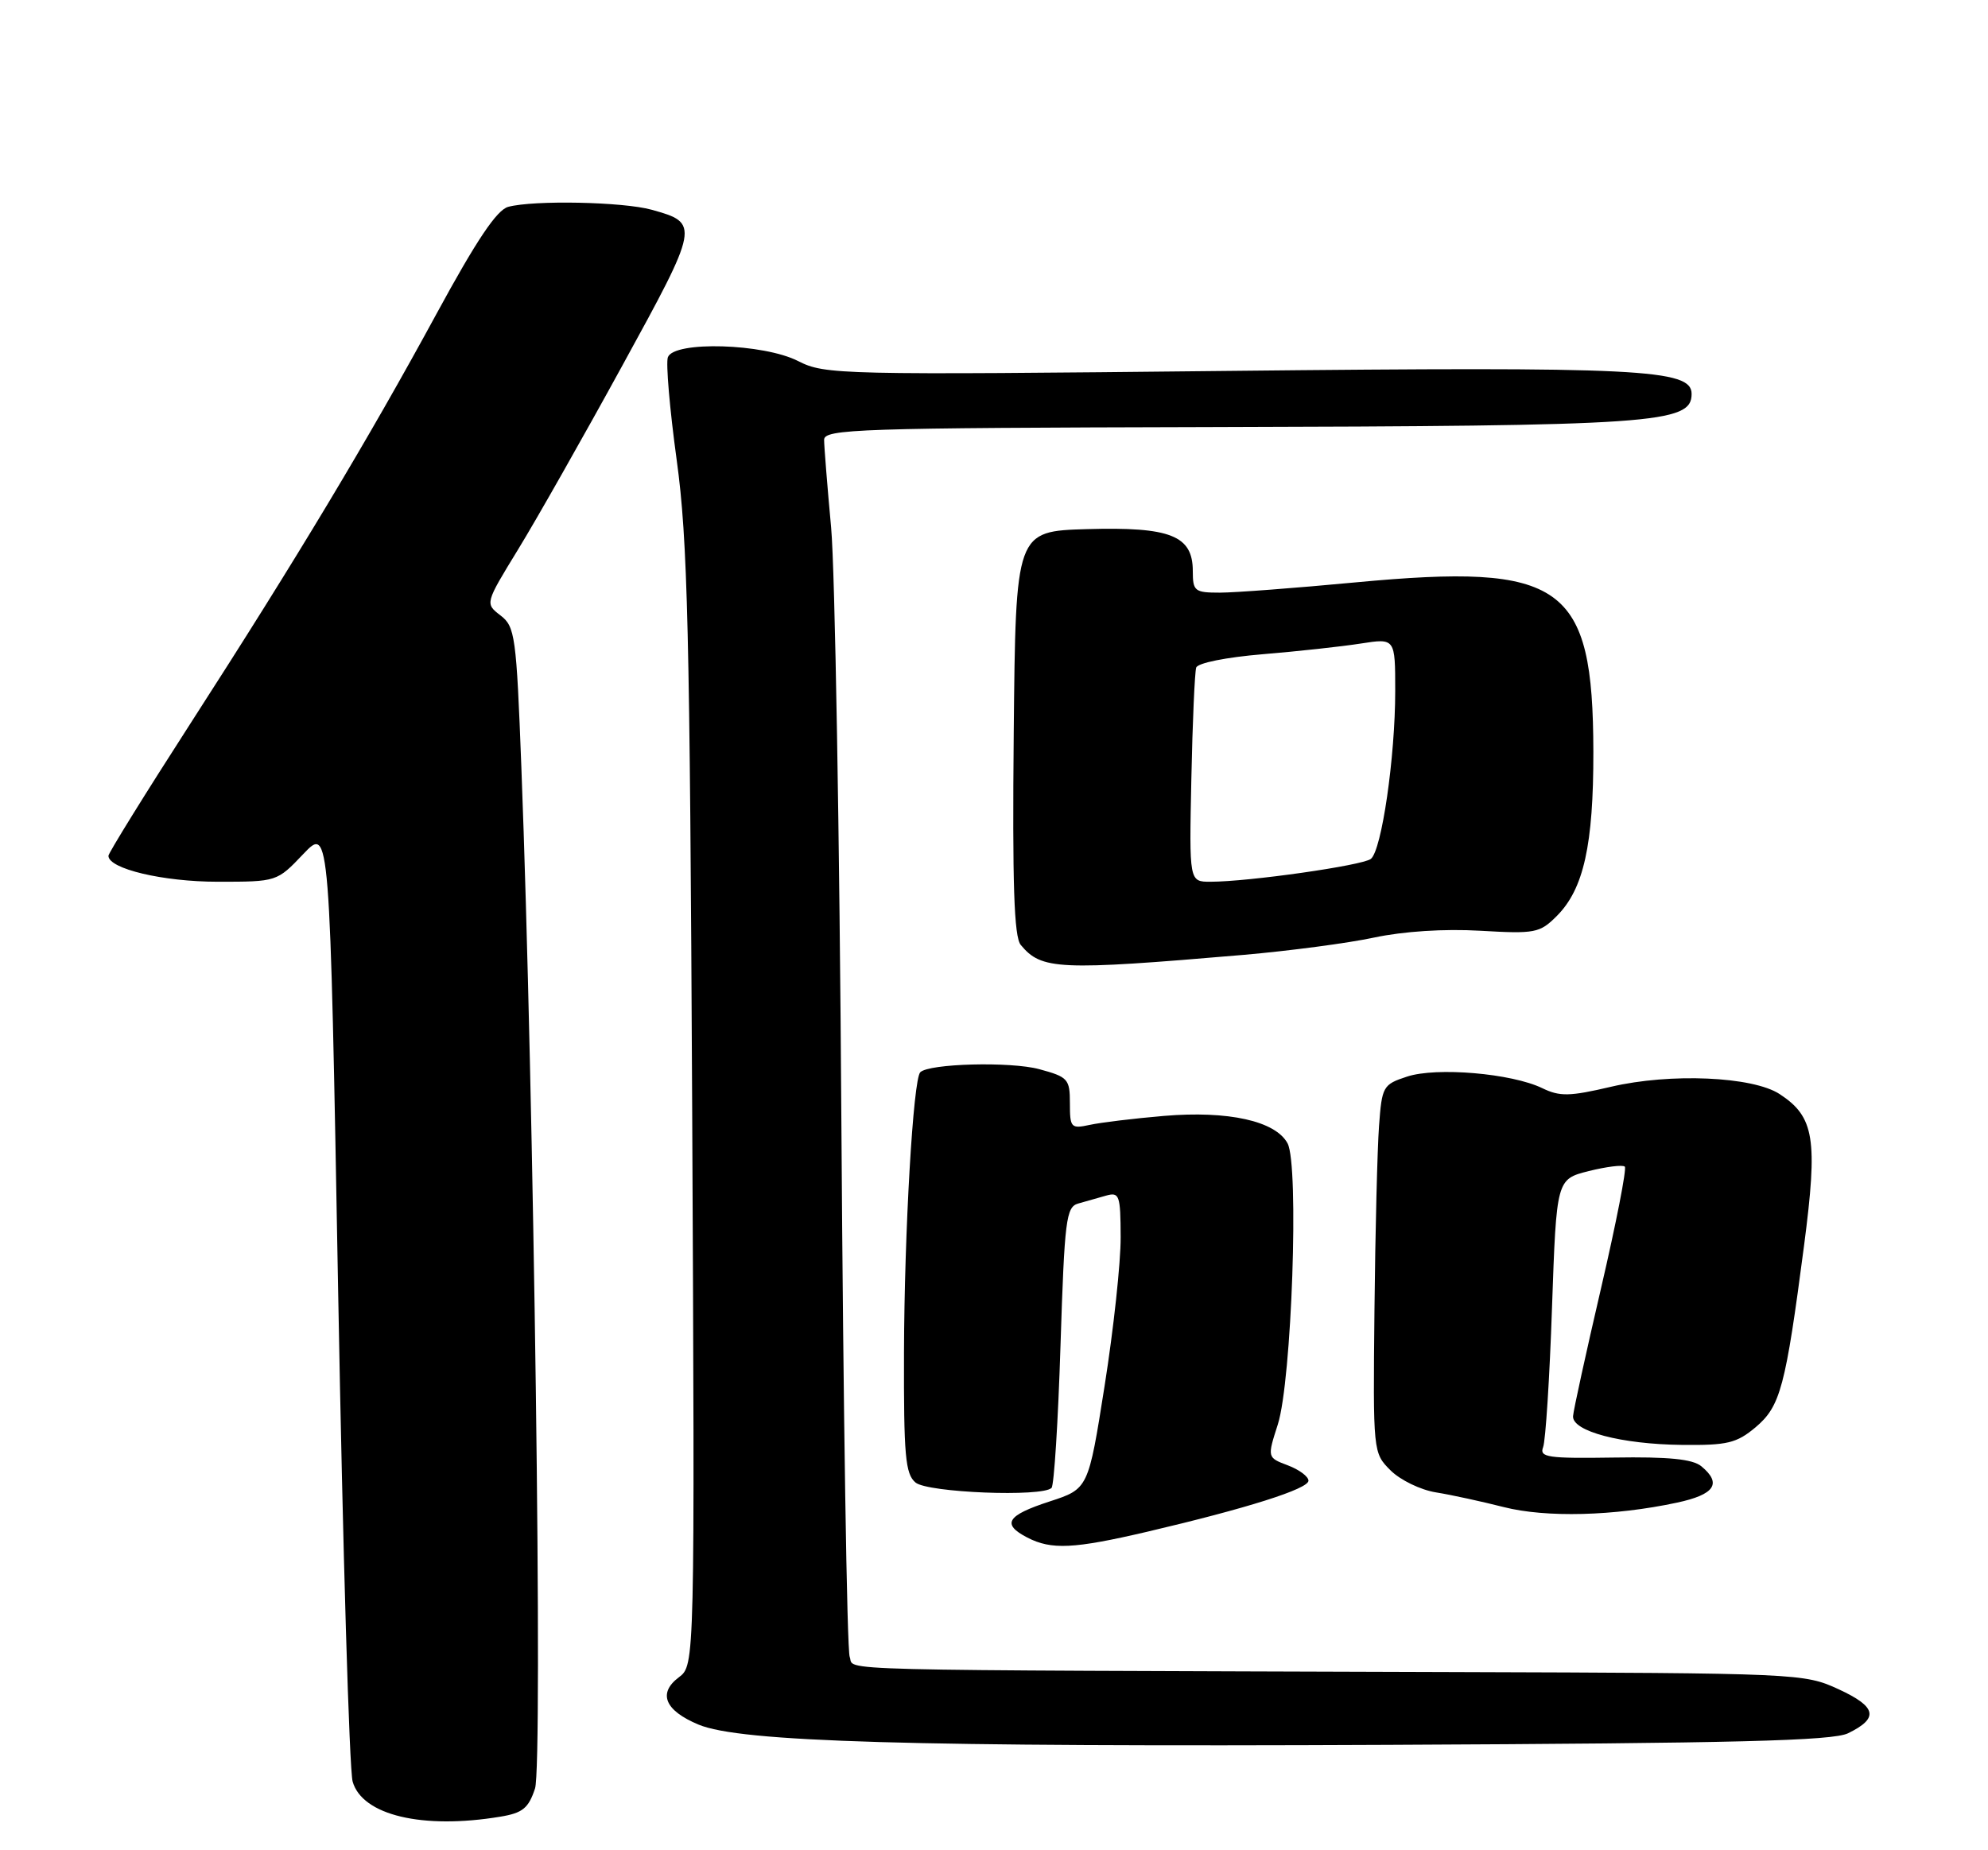 <?xml version="1.0" encoding="UTF-8" standalone="no"?>
<!DOCTYPE svg PUBLIC "-//W3C//DTD SVG 1.1//EN" "http://www.w3.org/Graphics/SVG/1.1/DTD/svg11.dtd" >
<svg xmlns="http://www.w3.org/2000/svg" xmlns:xlink="http://www.w3.org/1999/xlink" version="1.1" viewBox="0 0 275 256">
 <g >
 <path fill="currentColor"
d=" M 69.21 251.36 C 72.30 250.85 73.11 250.19 74.01 247.46 C 75.10 244.17 73.85 151.13 72.12 106.15 C 71.43 87.99 71.25 86.69 69.23 85.15 C 67.09 83.50 67.09 83.50 71.67 76.02 C 74.19 71.91 80.68 60.46 86.09 50.58 C 96.76 31.12 96.81 30.87 90.14 29.02 C 86.18 27.92 73.83 27.67 70.30 28.62 C 68.73 29.04 65.92 33.23 60.42 43.35 C 50.92 60.84 41.08 77.23 26.34 100.11 C 20.10 109.80 15.00 118.03 15.00 118.41 C 15.00 120.21 22.56 122.00 30.12 122.00 C 38.31 122.00 38.31 122.00 41.96 118.16 C 45.62 114.32 45.62 114.32 46.78 178.91 C 47.42 214.43 48.32 244.85 48.78 246.50 C 50.10 251.16 58.44 253.15 69.21 251.36 Z  M 255.64 239.82 C 259.94 237.72 259.61 236.17 254.34 233.73 C 249.56 231.53 248.91 231.50 201.00 231.35 C 112.09 231.06 118.30 231.22 117.54 229.25 C 117.16 228.29 116.65 195.10 116.39 155.50 C 116.14 115.90 115.50 78.78 114.97 73.00 C 114.44 67.22 114.00 61.76 114.00 60.86 C 114.00 59.36 118.59 59.21 167.25 59.09 C 229.04 58.94 234.00 58.60 234.00 54.50 C 234.00 51.07 226.96 50.72 169.88 51.32 C 116.02 51.89 114.13 51.85 110.41 49.96 C 105.64 47.52 93.26 47.15 92.39 49.42 C 92.09 50.20 92.64 56.61 93.61 63.67 C 95.13 74.76 95.42 86.94 95.75 153.45 C 96.12 230.40 96.12 230.40 93.91 232.07 C 90.97 234.28 91.96 236.67 96.63 238.62 C 102.41 241.03 125.82 241.72 192.21 241.42 C 240.08 241.20 253.50 240.86 255.64 239.82 Z  M 158.67 211.94 C 172.49 208.70 181.00 206.01 181.00 204.87 C 181.00 204.30 179.72 203.34 178.15 202.75 C 175.29 201.67 175.29 201.67 176.76 197.09 C 178.69 191.03 179.72 161.22 178.11 158.20 C 176.45 155.10 169.91 153.65 161.00 154.40 C 156.88 154.75 152.26 155.31 150.75 155.64 C 148.15 156.20 148.00 156.04 148.00 152.66 C 148.00 149.29 147.74 149.01 143.75 147.93 C 139.79 146.86 128.51 147.15 127.30 148.36 C 126.32 149.35 125.10 170.29 125.05 187.13 C 125.01 201.42 125.23 203.95 126.65 205.13 C 128.35 206.53 144.18 207.16 145.46 205.87 C 145.81 205.52 146.37 196.65 146.70 186.14 C 147.26 168.72 147.47 166.99 149.16 166.52 C 150.17 166.23 151.90 165.74 153.00 165.43 C 154.85 164.91 155.00 165.35 155.02 171.18 C 155.04 174.66 154.04 183.91 152.80 191.75 C 150.55 206.00 150.55 206.00 145.18 207.75 C 139.25 209.68 138.52 210.88 142.11 212.74 C 145.44 214.46 148.52 214.31 158.67 211.94 Z  M 231.97 207.91 C 237.21 206.79 238.23 205.26 235.34 202.87 C 234.13 201.88 230.82 201.55 223.26 201.67 C 214.08 201.81 212.92 201.64 213.46 200.23 C 213.80 199.35 214.36 190.65 214.69 180.89 C 215.31 163.16 215.31 163.16 219.78 162.03 C 222.23 161.42 224.47 161.14 224.76 161.42 C 225.04 161.70 223.56 169.26 221.48 178.21 C 219.40 187.16 217.65 195.14 217.60 195.94 C 217.46 198.03 224.27 199.83 232.67 199.92 C 238.95 199.99 240.22 199.68 242.85 197.48 C 246.29 194.57 246.98 191.99 249.56 172.30 C 251.48 157.57 250.99 154.53 246.18 151.38 C 242.45 148.94 231.05 148.44 222.84 150.37 C 217.12 151.71 215.77 151.74 213.34 150.56 C 209.10 148.51 198.70 147.62 194.64 148.96 C 191.31 150.05 191.16 150.31 190.76 155.80 C 190.53 158.93 190.24 170.39 190.13 181.26 C 189.93 200.96 189.93 201.02 192.35 203.44 C 193.69 204.78 196.51 206.15 198.64 206.49 C 200.76 206.83 204.97 207.75 208.00 208.52 C 213.85 210.01 223.29 209.77 231.97 207.91 Z  M 172.00 132.12 C 178.32 131.57 186.46 130.50 190.09 129.72 C 194.14 128.86 199.79 128.49 204.76 128.78 C 212.36 129.22 212.99 129.10 215.35 126.74 C 219.07 123.02 220.43 116.91 220.41 104.00 C 220.36 80.79 216.27 77.88 187.50 80.58 C 179.25 81.36 170.81 82.00 168.75 82.00 C 165.26 82.00 165.00 81.80 165.00 79.02 C 165.00 74.10 161.92 72.88 150.37 73.21 C 140.50 73.50 140.50 73.50 140.23 101.38 C 140.03 122.32 140.27 129.63 141.20 130.74 C 144.07 134.20 146.37 134.31 172.00 132.12 Z  M 164.80 107.75 C 164.96 99.91 165.27 92.99 165.47 92.37 C 165.68 91.73 169.63 90.94 174.67 90.52 C 179.53 90.12 185.64 89.45 188.25 89.04 C 193.00 88.30 193.00 88.30 193.00 95.61 C 193.00 104.76 191.13 117.66 189.63 118.84 C 188.47 119.75 172.70 122.00 167.43 122.00 C 164.50 122.00 164.50 122.00 164.80 107.75 Z "/>
</g>
</svg>